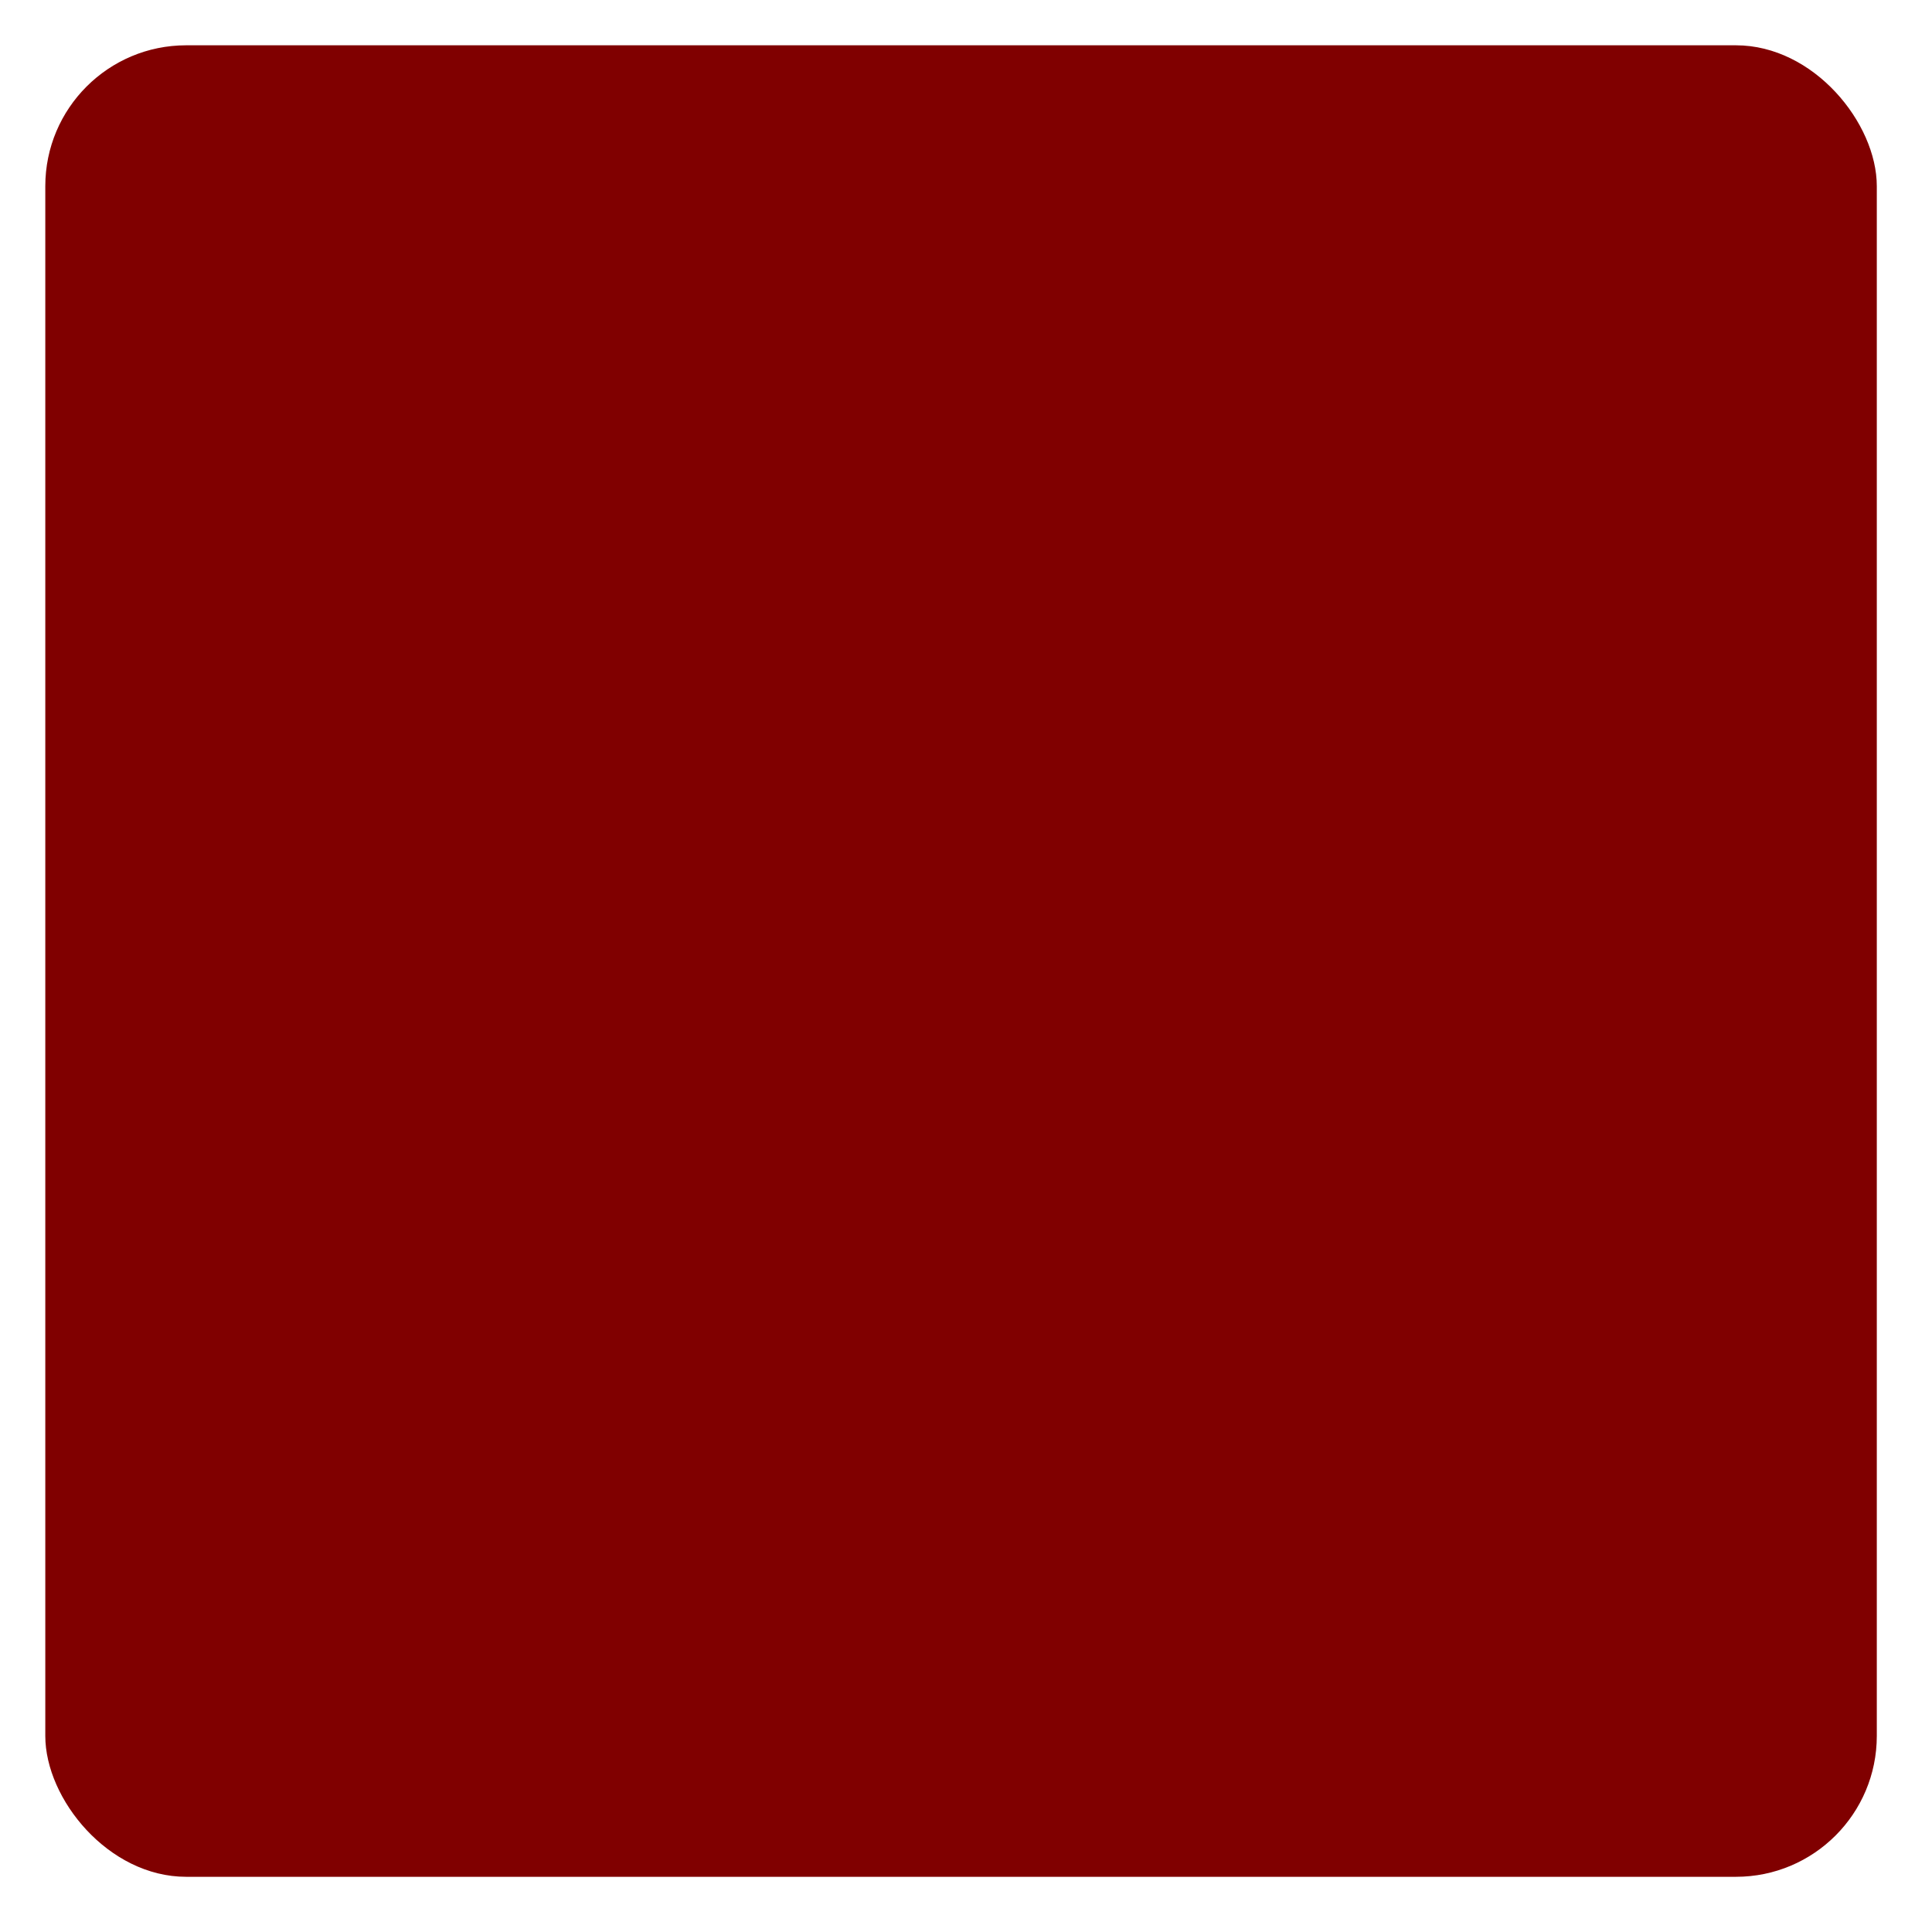 <?xml version="1.0" encoding="UTF-8" standalone="no"?>
<svg
   xmlns:dc="http://purl.org/dc/elements/1.1/"
   xmlns:cc="http://creativecommons.org/ns#"
   xmlns:rdf="http://www.w3.org/1999/02/22-rdf-syntax-ns#"
   xmlns:svg="http://www.w3.org/2000/svg"
   xmlns="http://www.w3.org/2000/svg"
   xmlns:sodipodi="http://sodipodi.sourceforge.net/DTD/sodipodi-0.dtd"
   xmlns:inkscape="http://www.inkscape.org/namespaces/inkscape"
   viewBox="0 0 256 256"
   width="256"
   height="256"
   version="1.1"
   id="svg6"
   sodipodi:docname="d6-maroon.svg"
   inkscape:version="1.0.1 (3bc2e813f5, 2020-09-07)">
  <defs
     id="defs10" />
  <sodipodi:namedview
     pagecolor="#ffffff"
     bordercolor="#666666"
     borderopacity="1"
     objecttolerance="10"
     gridtolerance="10"
     guidetolerance="10"
     inkscape:pageopacity="0"
     inkscape:pageshadow="2"
     inkscape:window-width="2382"
     inkscape:window-height="1867"
     id="namedview8"
     showgrid="false"
     inkscape:zoom="5.5684659"
     inkscape:cx="115.5545"
     inkscape:cy="118.14951"
     inkscape:window-x="0"
     inkscape:window-y="0"
     inkscape:window-maximized="0"
     inkscape:current-layer="svg6" />
  <g
     fill="#aaaaaa"
     id="g4"
     transform="matrix(4.667,0,0,4.667,-22,-22)"
     style="fill:#800000">
    <rect
       x="6"
       y="6"
       width="52"
       height="52"
       rx="4"
       id="rect2"
       style="fill:#800000" />
  </g>
</svg>
